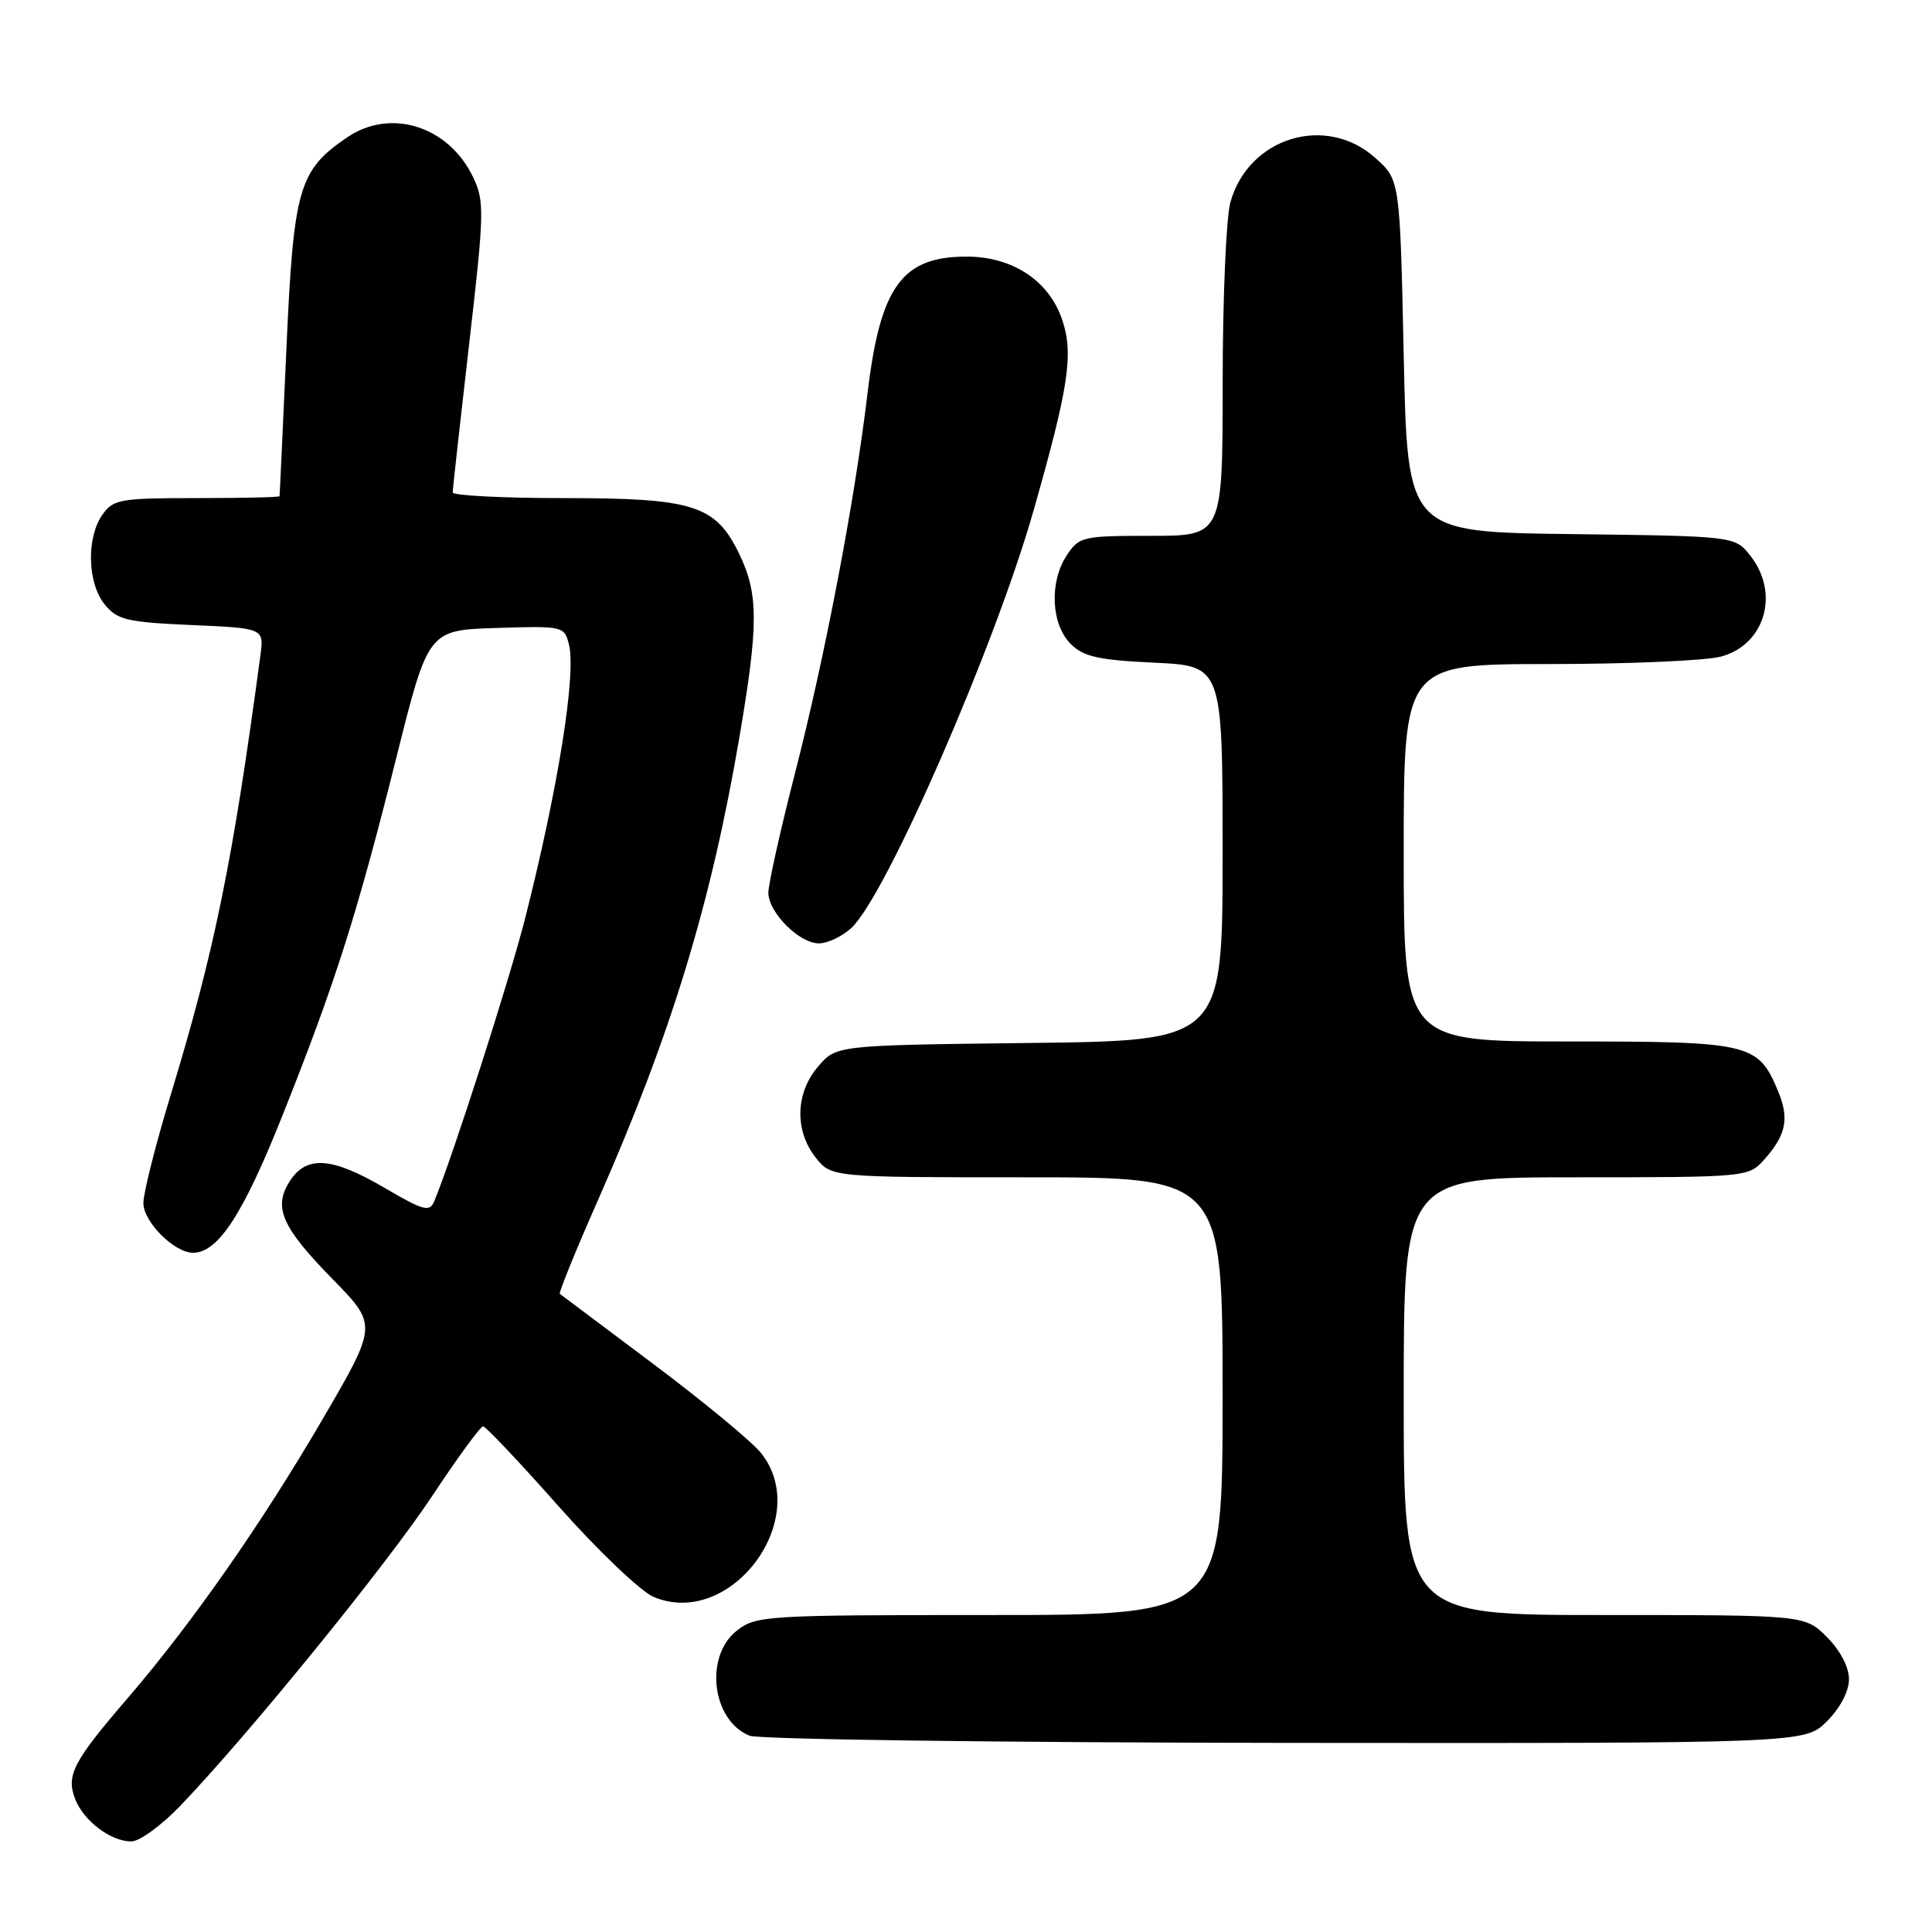 <?xml version="1.0" encoding="UTF-8" standalone="no"?>
<!DOCTYPE svg PUBLIC "-//W3C//DTD SVG 1.1//EN" "http://www.w3.org/Graphics/SVG/1.1/DTD/svg11.dtd" >
<svg xmlns="http://www.w3.org/2000/svg" xmlns:xlink="http://www.w3.org/1999/xlink" version="1.1" viewBox="0 0 256 256">
 <g >
 <path fill="currentColor"
d=" M 23.93 239.24 C 32.96 229.81 51.25 207.32 57.25 198.25 C 60.62 193.16 63.66 189.00 64.01 189.00 C 64.36 189.00 68.88 193.79 74.07 199.65 C 79.26 205.50 84.90 210.88 86.61 211.60 C 96.78 215.88 107.72 201.28 100.88 192.58 C 99.72 191.09 93.30 185.79 86.63 180.78 C 79.96 175.78 74.36 171.57 74.18 171.44 C 74.01 171.30 76.31 165.64 79.31 158.85 C 88.95 136.99 94.22 119.73 97.98 97.65 C 100.52 82.76 100.51 78.69 97.96 73.41 C 94.81 66.91 91.94 66.00 74.60 66.00 C 66.57 66.00 60.00 65.66 59.99 65.25 C 59.98 64.84 60.96 56.04 62.15 45.70 C 64.18 28.16 64.21 26.67 62.70 23.50 C 59.48 16.74 51.80 14.28 46.05 18.17 C 39.57 22.57 38.90 24.88 37.95 46.26 C 37.47 56.84 37.07 65.61 37.04 65.75 C 37.02 65.89 32.08 66.00 26.06 66.00 C 15.88 66.00 15.00 66.16 13.56 68.22 C 11.43 71.26 11.58 77.27 13.87 80.09 C 15.54 82.14 16.79 82.44 25.36 82.82 C 34.99 83.24 34.99 83.24 34.50 86.87 C 30.85 114.14 28.43 126.00 22.57 145.24 C 20.61 151.70 19.00 158.07 19.00 159.42 C 19.00 161.90 23.10 166.00 25.58 166.00 C 28.89 166.00 32.20 160.92 37.40 147.88 C 44.42 130.27 47.28 121.28 52.49 100.50 C 56.74 83.50 56.74 83.50 65.75 83.21 C 74.61 82.93 74.78 82.97 75.39 85.41 C 76.37 89.33 73.96 104.41 69.60 121.62 C 67.50 129.87 60.03 153.15 57.54 159.17 C 56.93 160.64 56.14 160.43 51.00 157.42 C 44.01 153.32 40.66 153.06 38.44 156.45 C 36.15 159.94 37.28 162.56 44.12 169.54 C 50.02 175.58 50.02 175.58 42.71 188.11 C 34.63 201.95 25.46 215.07 16.93 225.00 C 9.71 233.39 8.75 235.22 9.94 238.33 C 11.05 241.26 14.66 244.00 17.41 244.00 C 18.49 244.00 21.42 241.86 23.93 239.24 Z  M 242.08 228.08 C 243.84 226.31 245.00 224.10 245.00 222.50 C 245.00 220.90 243.84 218.69 242.08 216.92 C 239.15 214.00 239.15 214.00 212.58 214.00 C 186.00 214.00 186.00 214.00 186.00 185.00 C 186.00 156.00 186.00 156.00 208.83 156.00 C 231.23 156.00 231.69 155.96 233.68 153.75 C 236.68 150.41 237.13 148.26 235.60 144.57 C 232.95 138.23 231.95 138.00 207.78 138.00 C 186.00 138.00 186.00 138.00 186.00 113.00 C 186.00 88.00 186.00 88.00 205.25 87.99 C 215.84 87.99 226.12 87.54 228.09 86.99 C 233.89 85.38 235.84 78.61 231.94 73.65 C 229.89 71.04 229.89 71.04 208.19 70.77 C 186.50 70.50 186.50 70.50 186.00 47.17 C 185.50 23.83 185.50 23.83 182.23 20.92 C 175.68 15.06 165.42 18.21 163.03 26.81 C 162.47 28.84 162.01 39.61 162.01 50.75 C 162.00 71.00 162.00 71.00 152.52 71.00 C 143.40 71.00 142.98 71.10 141.33 73.62 C 139.02 77.14 139.28 82.73 141.87 85.32 C 143.57 87.02 145.54 87.46 152.97 87.81 C 162.00 88.24 162.00 88.24 162.00 113.07 C 162.00 137.90 162.00 137.90 136.41 138.20 C 110.82 138.50 110.82 138.50 108.41 141.31 C 105.40 144.81 105.26 149.79 108.07 153.37 C 110.15 156.00 110.15 156.00 136.07 156.00 C 162.00 156.00 162.00 156.00 162.00 185.00 C 162.00 214.00 162.00 214.00 131.13 214.00 C 101.42 214.00 100.17 214.08 97.63 216.07 C 93.30 219.48 94.33 227.98 99.32 229.99 C 100.52 230.48 132.47 230.90 170.33 230.94 C 239.15 231.00 239.15 231.00 242.08 228.08 Z  M 112.82 122.95 C 117.42 118.67 131.85 85.59 136.96 67.62 C 141.60 51.32 142.26 46.96 140.78 42.47 C 139.06 37.23 134.21 34.00 128.07 34.00 C 119.51 34.00 116.64 37.96 114.95 52.13 C 113.25 66.39 109.33 86.94 105.33 102.50 C 103.35 110.20 101.77 117.35 101.81 118.38 C 101.93 121.02 105.94 125.00 108.49 125.00 C 109.66 125.00 111.61 124.08 112.82 122.95 Z "/>
</g>
</svg>